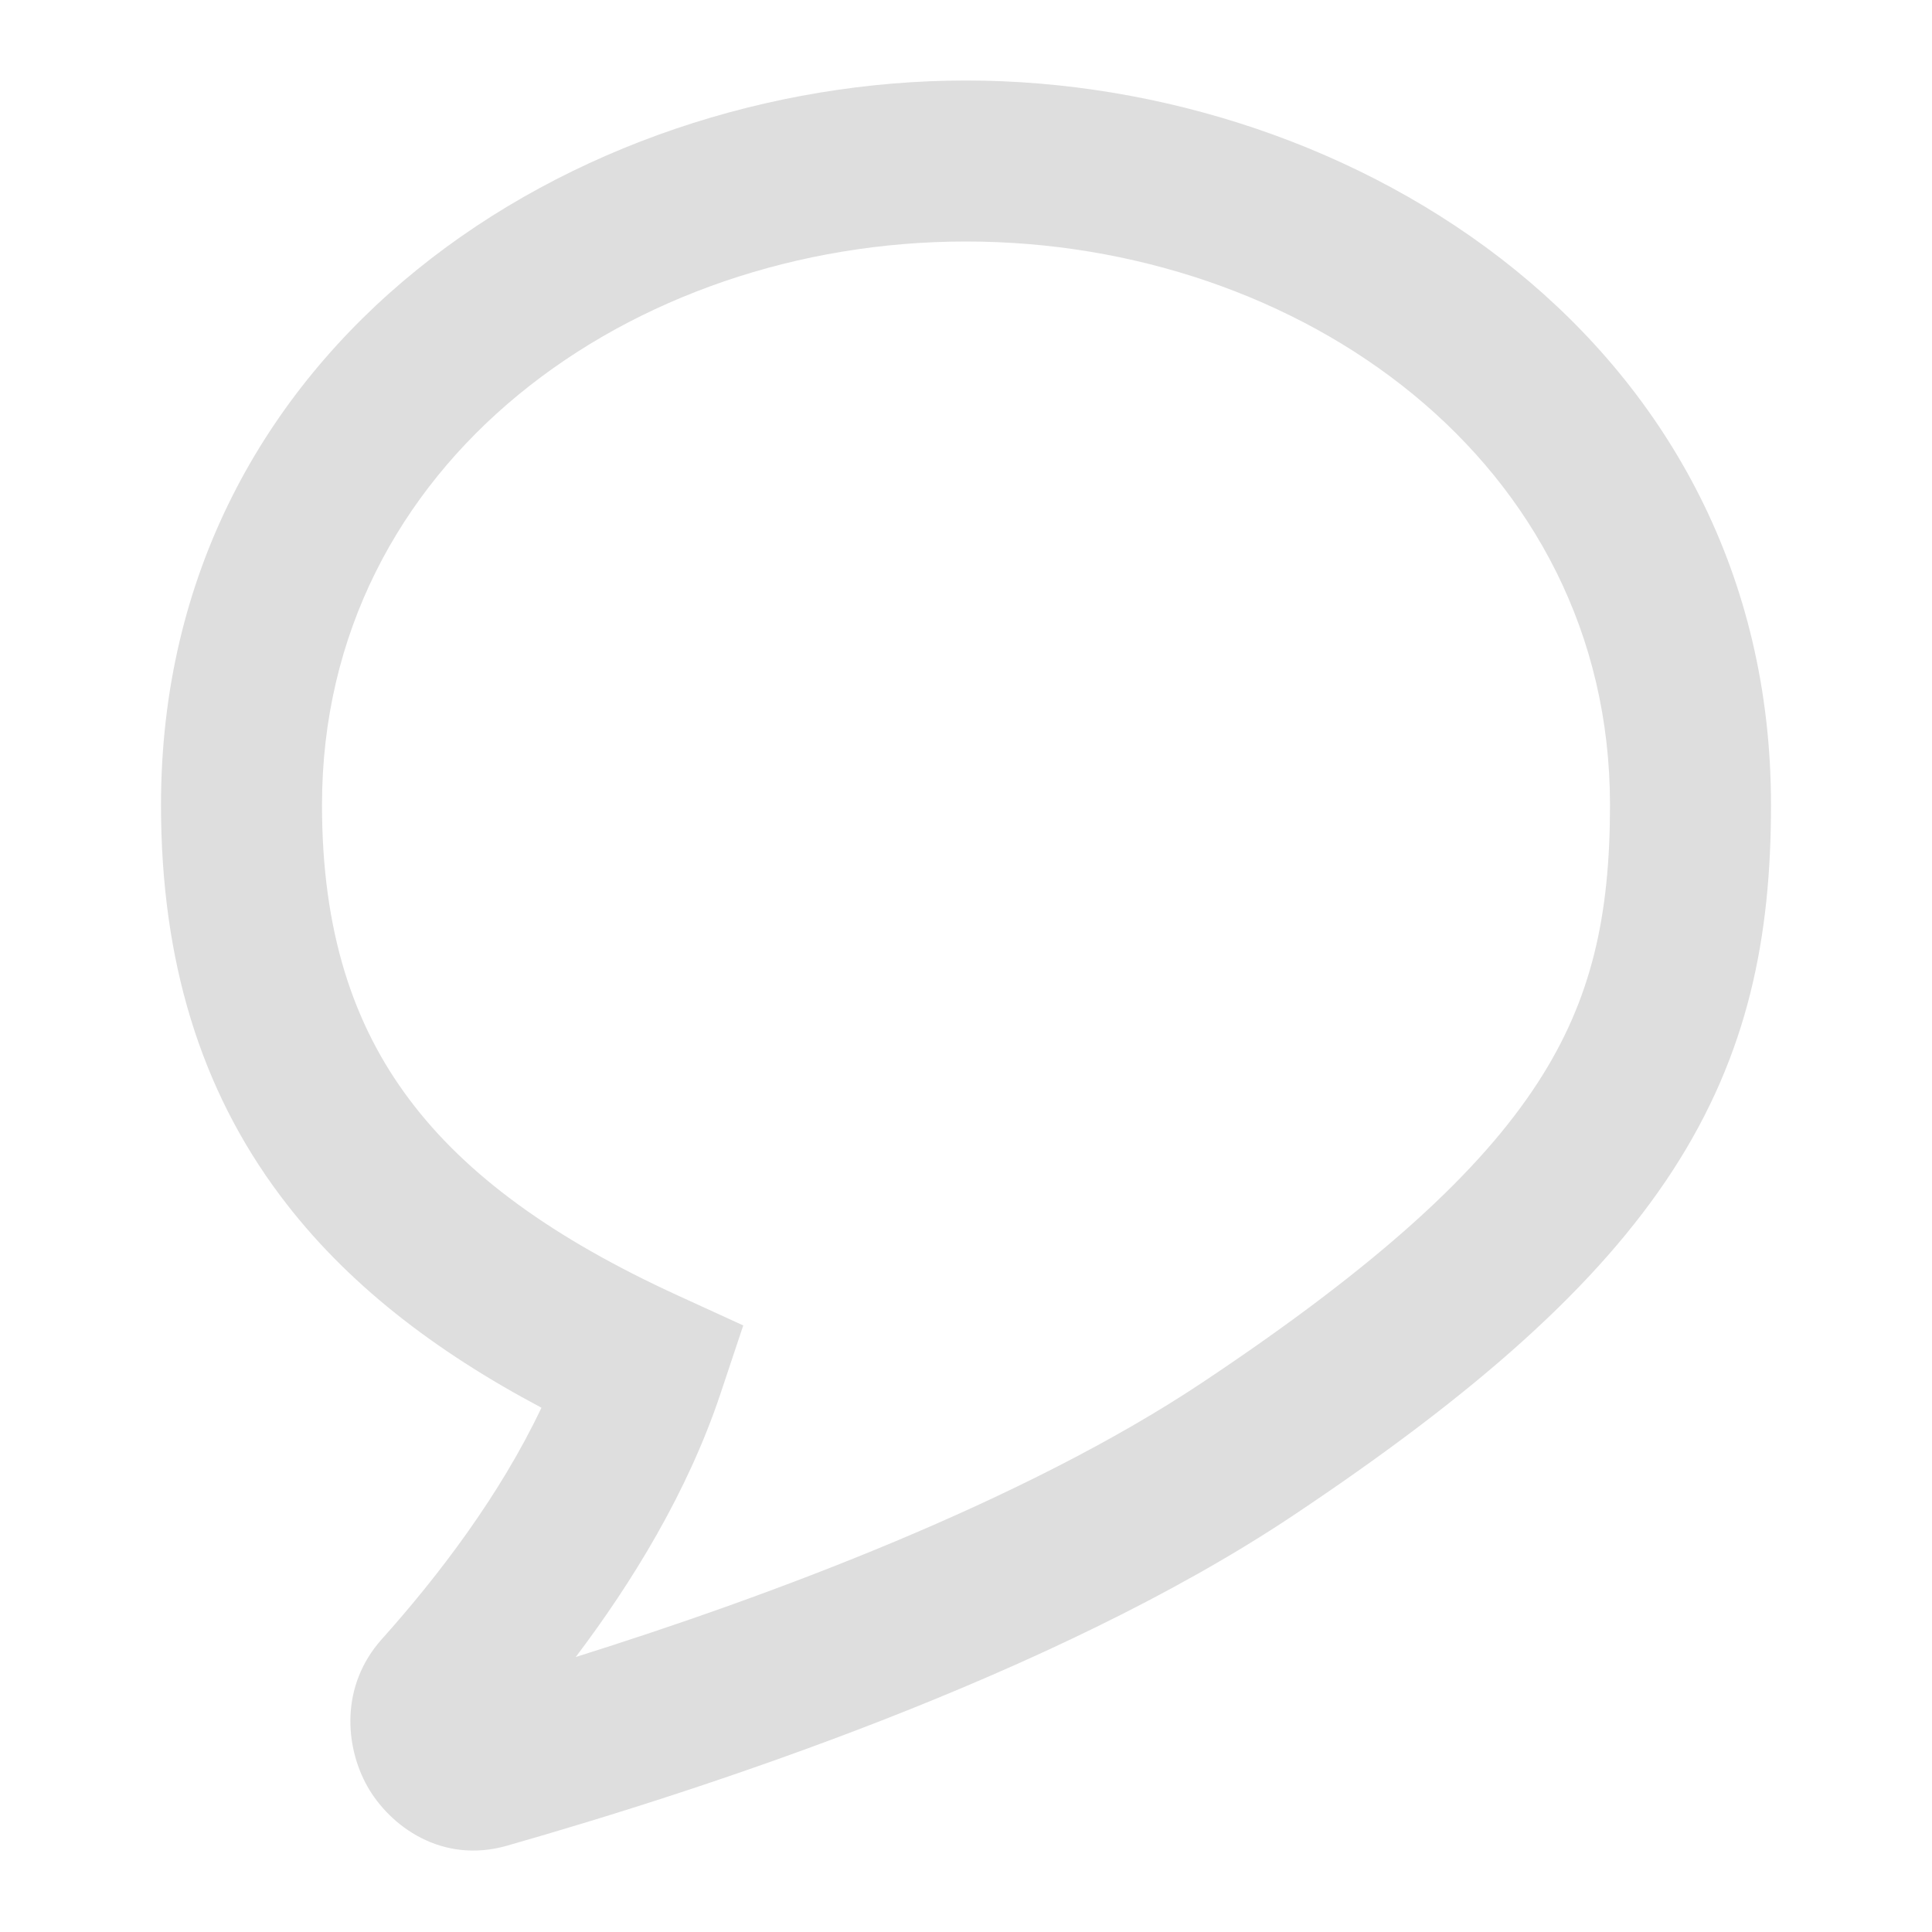 <!DOCTYPE svg PUBLIC "-//W3C//DTD SVG 1.1//EN" "http://www.w3.org/Graphics/SVG/1.1/DTD/svg11.dtd">
<!-- Uploaded to: SVG Repo, www.svgrepo.com, Transformed by: SVG Repo Mixer Tools -->
<svg width="800px" height="800px" viewBox="0 0 24 24" fill="none" xmlns="http://www.w3.org/2000/svg">
<g id="SVGRepo_bgCarrier" stroke-width="0"/>
<g id="SVGRepo_tracerCarrier" stroke-linecap="round" stroke-linejoin="round"/>
<g id="SVGRepo_iconCarrier"> <path fill-rule="evenodd" clip-rule="evenodd" d="M12 3C7.851 3 4 5.734 4 10C4 11.57 4.388 12.729 5.083 13.655C5.79 14.6 6.877 15.386 8.416 16.091L9.233 16.465L8.949 17.316C8.541 18.538 7.85 19.661 7.152 20.584C9.565 19.826 12.717 18.654 14.945 17.168C17.155 15.695 18.397 14.535 19.099 13.455C19.776 12.414 20 11.371 20 10C20 5.734 16.149 3 12 3ZM2 10C2 4.266 7.149 1 12 1C16.851 1 22 4.266 22 10C22 11.629 21.724 13.086 20.776 14.545C19.853 15.965 18.345 17.305 16.055 18.832C13.078 20.816 8.766 22.223 6.298 22.928C5.487 23.16 4.841 22.684 4.562 22.188C4.288 21.7 4.221 20.945 4.744 20.361C5.444 19.58 6.212 18.573 6.726 17.487C5.4 16.784 4.293 15.938 3.482 14.854C2.488 13.528 2 11.93 2 10Z" fill="#dedede"/> </g>
</svg>